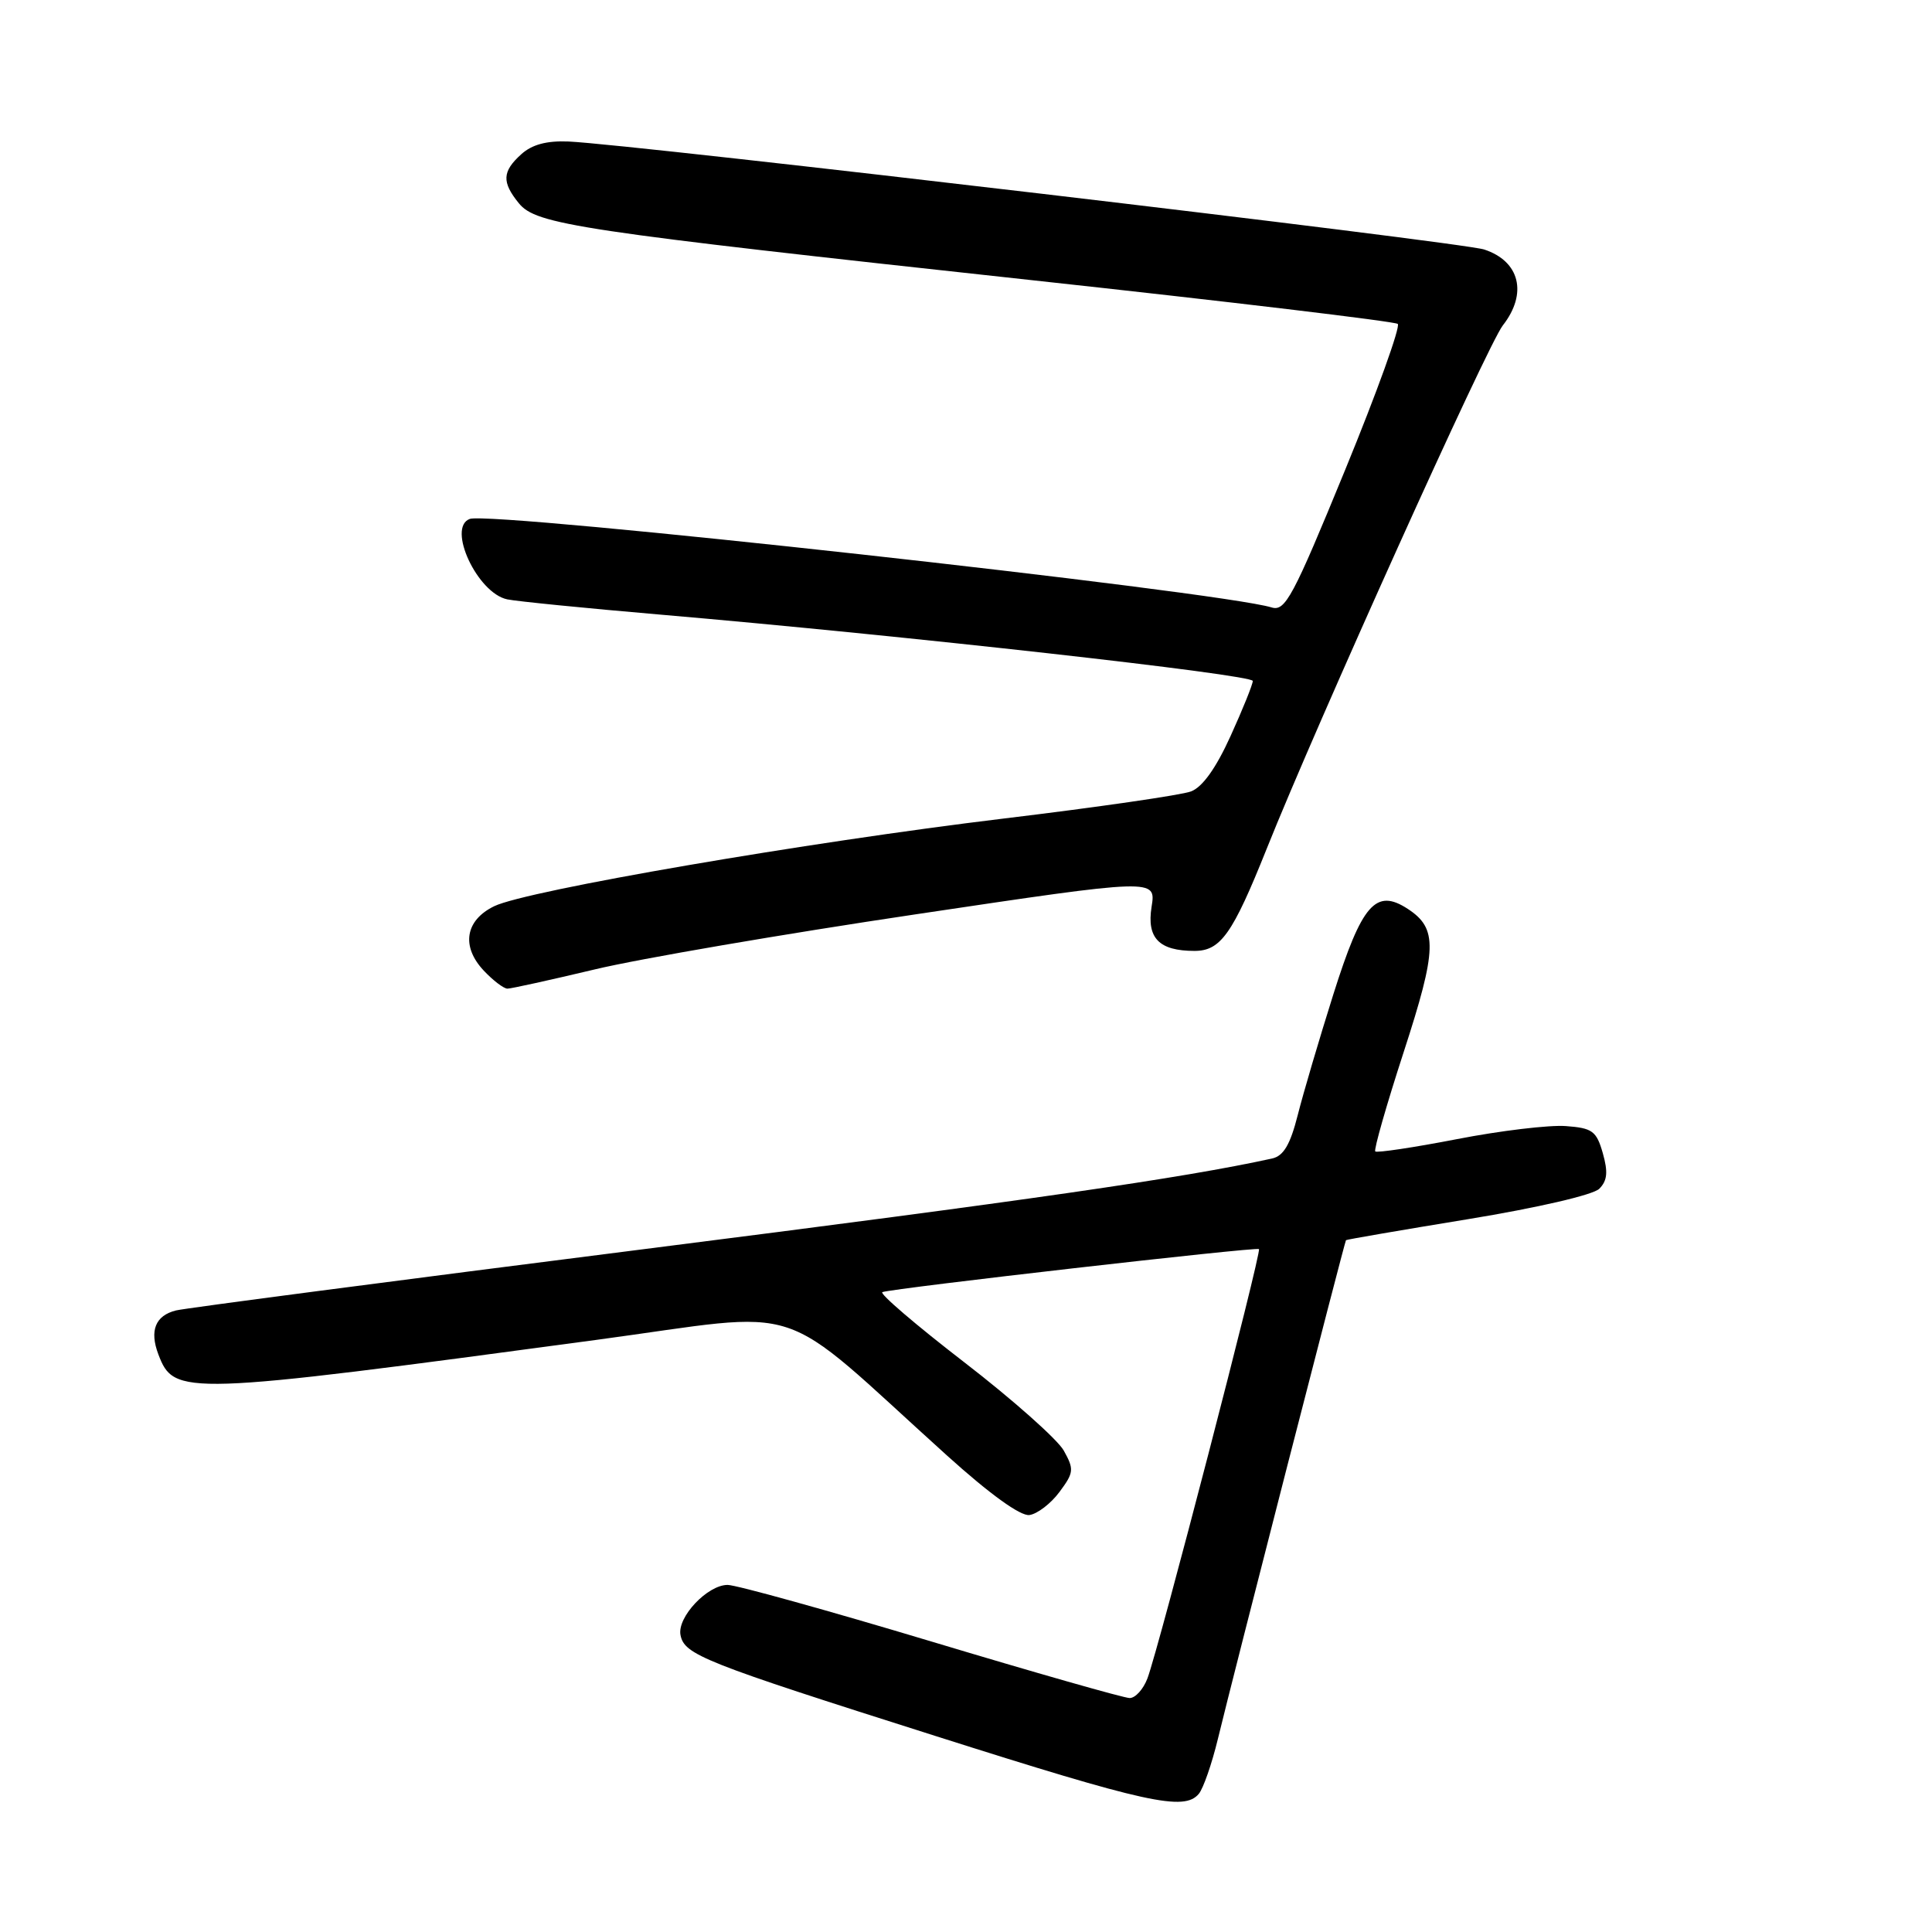 <?xml version="1.0" encoding="UTF-8" standalone="no"?>
<!DOCTYPE svg PUBLIC "-//W3C//DTD SVG 1.1//EN" "http://www.w3.org/Graphics/SVG/1.1/DTD/svg11.dtd" >
<svg xmlns="http://www.w3.org/2000/svg" xmlns:xlink="http://www.w3.org/1999/xlink" version="1.1" viewBox="0 0 256 256">
 <g >
 <path fill="currentColor"
d=" M 158.85 237.69 C 159.45 236.96 160.58 233.70 161.37 230.44 C 163.39 222.07 178.17 164.54 178.35 164.33 C 178.43 164.24 185.70 162.99 194.50 161.55 C 203.72 160.04 211.10 158.33 211.91 157.52 C 212.98 156.45 213.09 155.30 212.38 152.80 C 211.54 149.86 211.00 149.47 207.47 149.21 C 205.29 149.05 198.80 149.82 193.06 150.94 C 187.33 152.05 182.45 152.78 182.23 152.57 C 182.02 152.35 183.71 146.43 185.99 139.42 C 190.44 125.74 190.52 123.04 186.55 120.44 C 182.30 117.66 180.46 119.77 176.67 131.77 C 174.81 137.67 172.68 144.88 171.95 147.78 C 170.96 151.68 170.07 153.18 168.55 153.51 C 156.62 156.12 136.31 159.05 85.47 165.50 C 52.49 169.68 24.52 173.34 23.32 173.64 C 20.59 174.32 19.79 176.31 20.98 179.45 C 23.08 184.97 24.11 184.93 78.96 177.55 C 107.64 173.69 102.28 171.92 125.50 192.88 C 131.14 197.97 135.21 200.91 136.40 200.75 C 137.44 200.61 139.24 199.24 140.38 197.70 C 142.30 195.12 142.34 194.70 140.95 192.20 C 140.11 190.72 134.18 185.45 127.76 180.50 C 121.34 175.55 116.46 171.37 116.92 171.21 C 118.41 170.69 166.49 165.19 166.82 165.51 C 167.20 165.86 153.52 218.51 152.04 222.40 C 151.50 223.83 150.44 225.00 149.69 225.00 C 148.94 225.00 137.12 221.63 123.42 217.51 C 109.71 213.39 97.57 210.02 96.42 210.01 C 93.75 210.00 89.71 214.28 90.17 216.65 C 90.68 219.27 93.15 220.25 123.90 230.01 C 152.00 238.94 156.91 240.02 158.85 237.69 Z  M 78.82 128.45 C 84.69 127.04 103.83 123.76 121.35 121.15 C 153.19 116.40 153.19 116.40 152.59 120.16 C 151.93 124.31 153.58 126.00 158.28 126.00 C 161.74 126.00 163.33 123.75 167.83 112.50 C 174.41 96.02 197.12 45.68 199.13 43.12 C 202.44 38.89 201.39 34.61 196.66 33.06 C 193.62 32.07 83.89 19.13 75.32 18.75 C 72.44 18.63 70.49 19.15 69.07 20.44 C 66.54 22.72 66.47 24.13 68.75 26.93 C 71.05 29.76 76.46 30.57 136.50 37.10 C 162.90 39.97 184.82 42.59 185.21 42.92 C 185.60 43.25 182.46 51.98 178.22 62.31 C 171.32 79.13 170.30 81.04 168.50 80.49 C 161.57 78.36 65.12 67.71 62.25 68.76 C 59.19 69.88 63.25 78.60 67.22 79.42 C 68.47 79.68 77.60 80.59 87.50 81.44 C 119.73 84.21 166.00 89.39 166.00 90.23 C 166.00 90.68 164.68 93.96 163.06 97.52 C 161.13 101.78 159.33 104.30 157.81 104.87 C 156.54 105.35 145.38 106.97 133.00 108.46 C 106.81 111.62 69.83 117.98 65.50 120.07 C 61.65 121.93 61.08 125.39 64.09 128.60 C 65.33 129.92 66.75 131.00 67.24 131.00 C 67.73 131.00 72.94 129.85 78.82 128.45 Z "/>
</g>
</svg>